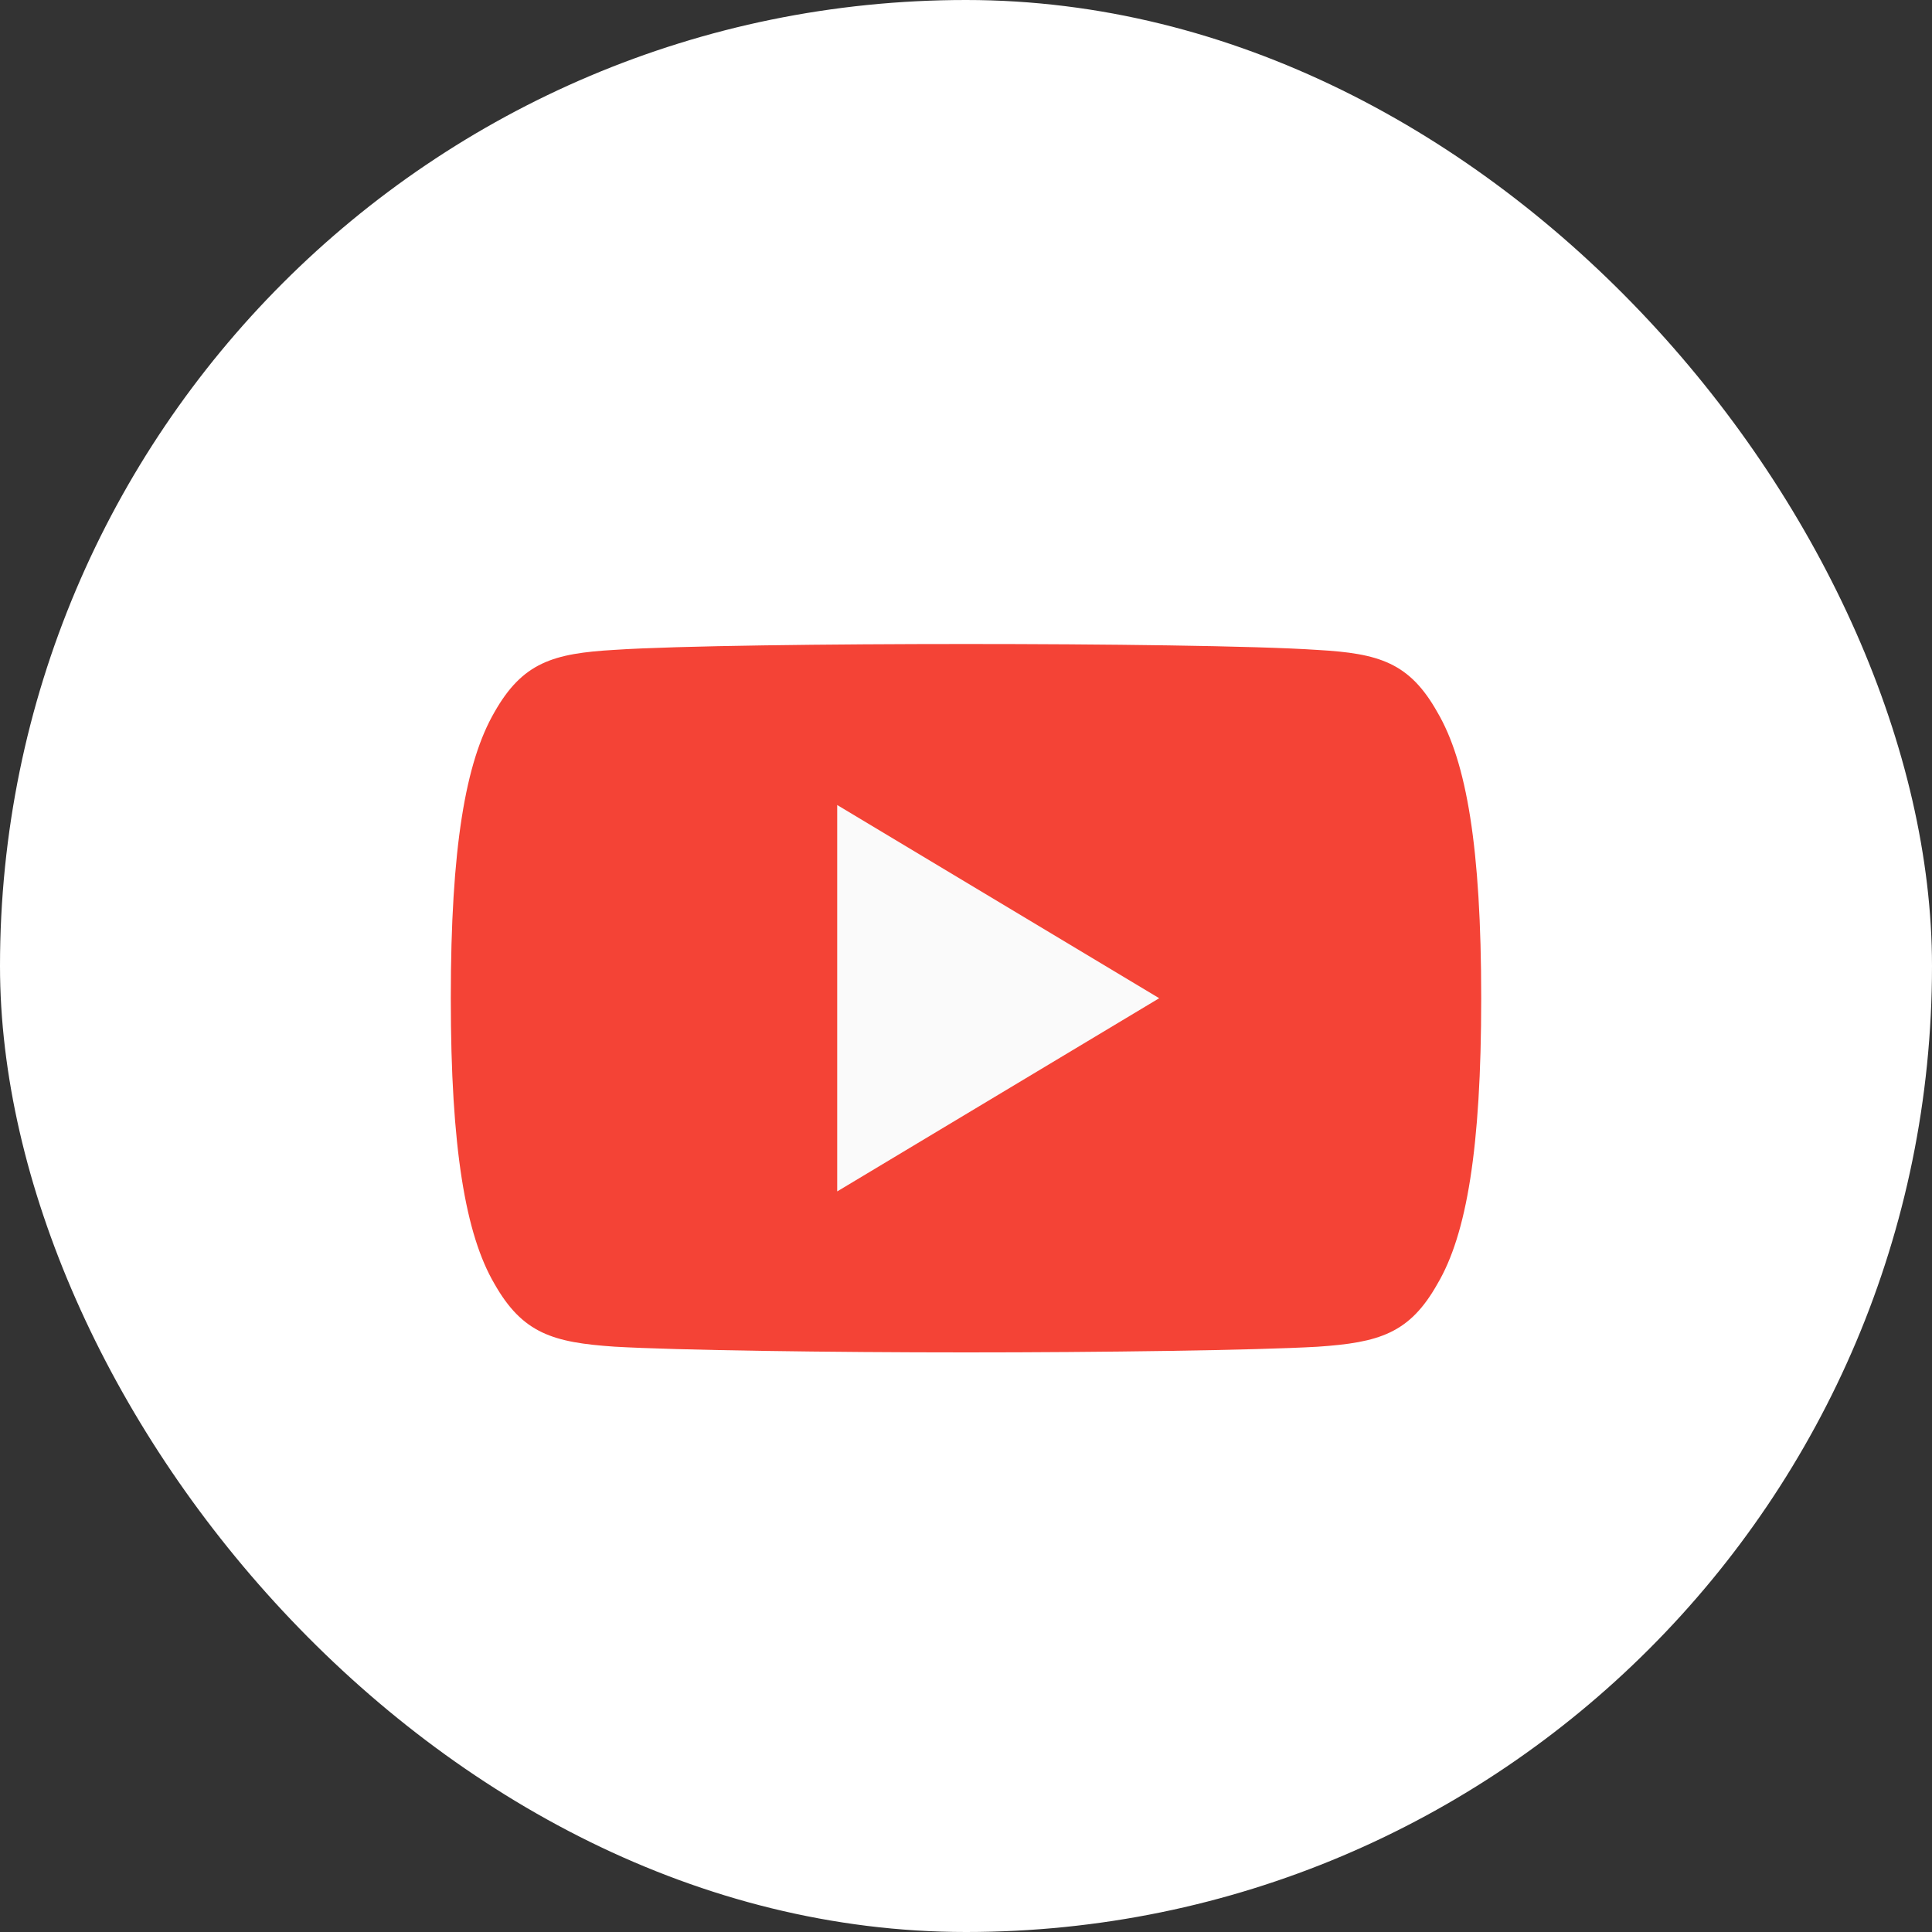 <svg width="30" height="30" viewBox="0 0 30 30" fill="none" xmlns="http://www.w3.org/2000/svg">
<rect x="0" y="0" width="30" height="30" fill="#333333" stroke="none"/>
<rect width="30" height="30" rx="15" fill="white"/>
<path fill-rule="evenodd" clip-rule="evenodd" d="M22.32 11.06C21.886 10.288 21.415 10.146 20.456 10.092C19.498 10.027 17.089 10 15.002 10C12.911 10 10.501 10.027 9.544 10.091C8.587 10.146 8.115 10.287 7.677 11.06C7.23 11.831 7 13.159 7 15.497V15.505C7 17.833 7.23 19.171 7.677 19.934C8.115 20.706 8.586 20.846 9.543 20.911C10.501 20.967 12.911 21 15.002 21C17.089 21 19.498 20.967 20.457 20.912C21.416 20.847 21.887 20.707 22.321 19.935C22.772 19.172 23 17.834 23 15.506V15.498C23 13.159 22.772 11.831 22.32 11.06Z" fill="#F44336"/>
<path fill-rule="evenodd" clip-rule="evenodd" d="M13 18.5V12.5L18 15.5L13 18.5Z" fill="#FAFAFA"/>
</svg>
